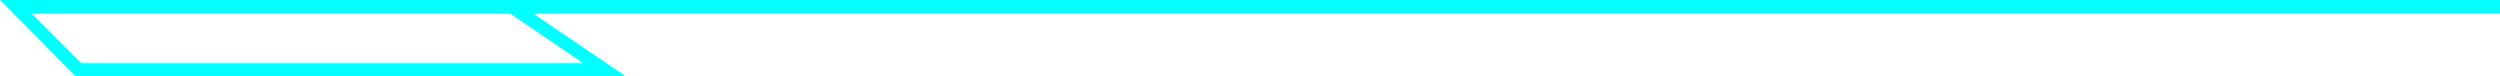 <svg id="Layer_1" data-name="Layer 1" xmlns="http://www.w3.org/2000/svg" viewBox="0 0 181.78 5.52"><defs><style>.cls-1{fill:aqua;}</style></defs><title>line17</title><path id="_复合路径_" data-name="&lt;复合路径&gt;" class="cls-1" d="M681.82,455.47H863.6v1h-143l6.73,4.56h-40Zm37.11,1H684.13l3.6,3.6h36.5Z" transform="translate(-681.82 -455.47)"/></svg>
